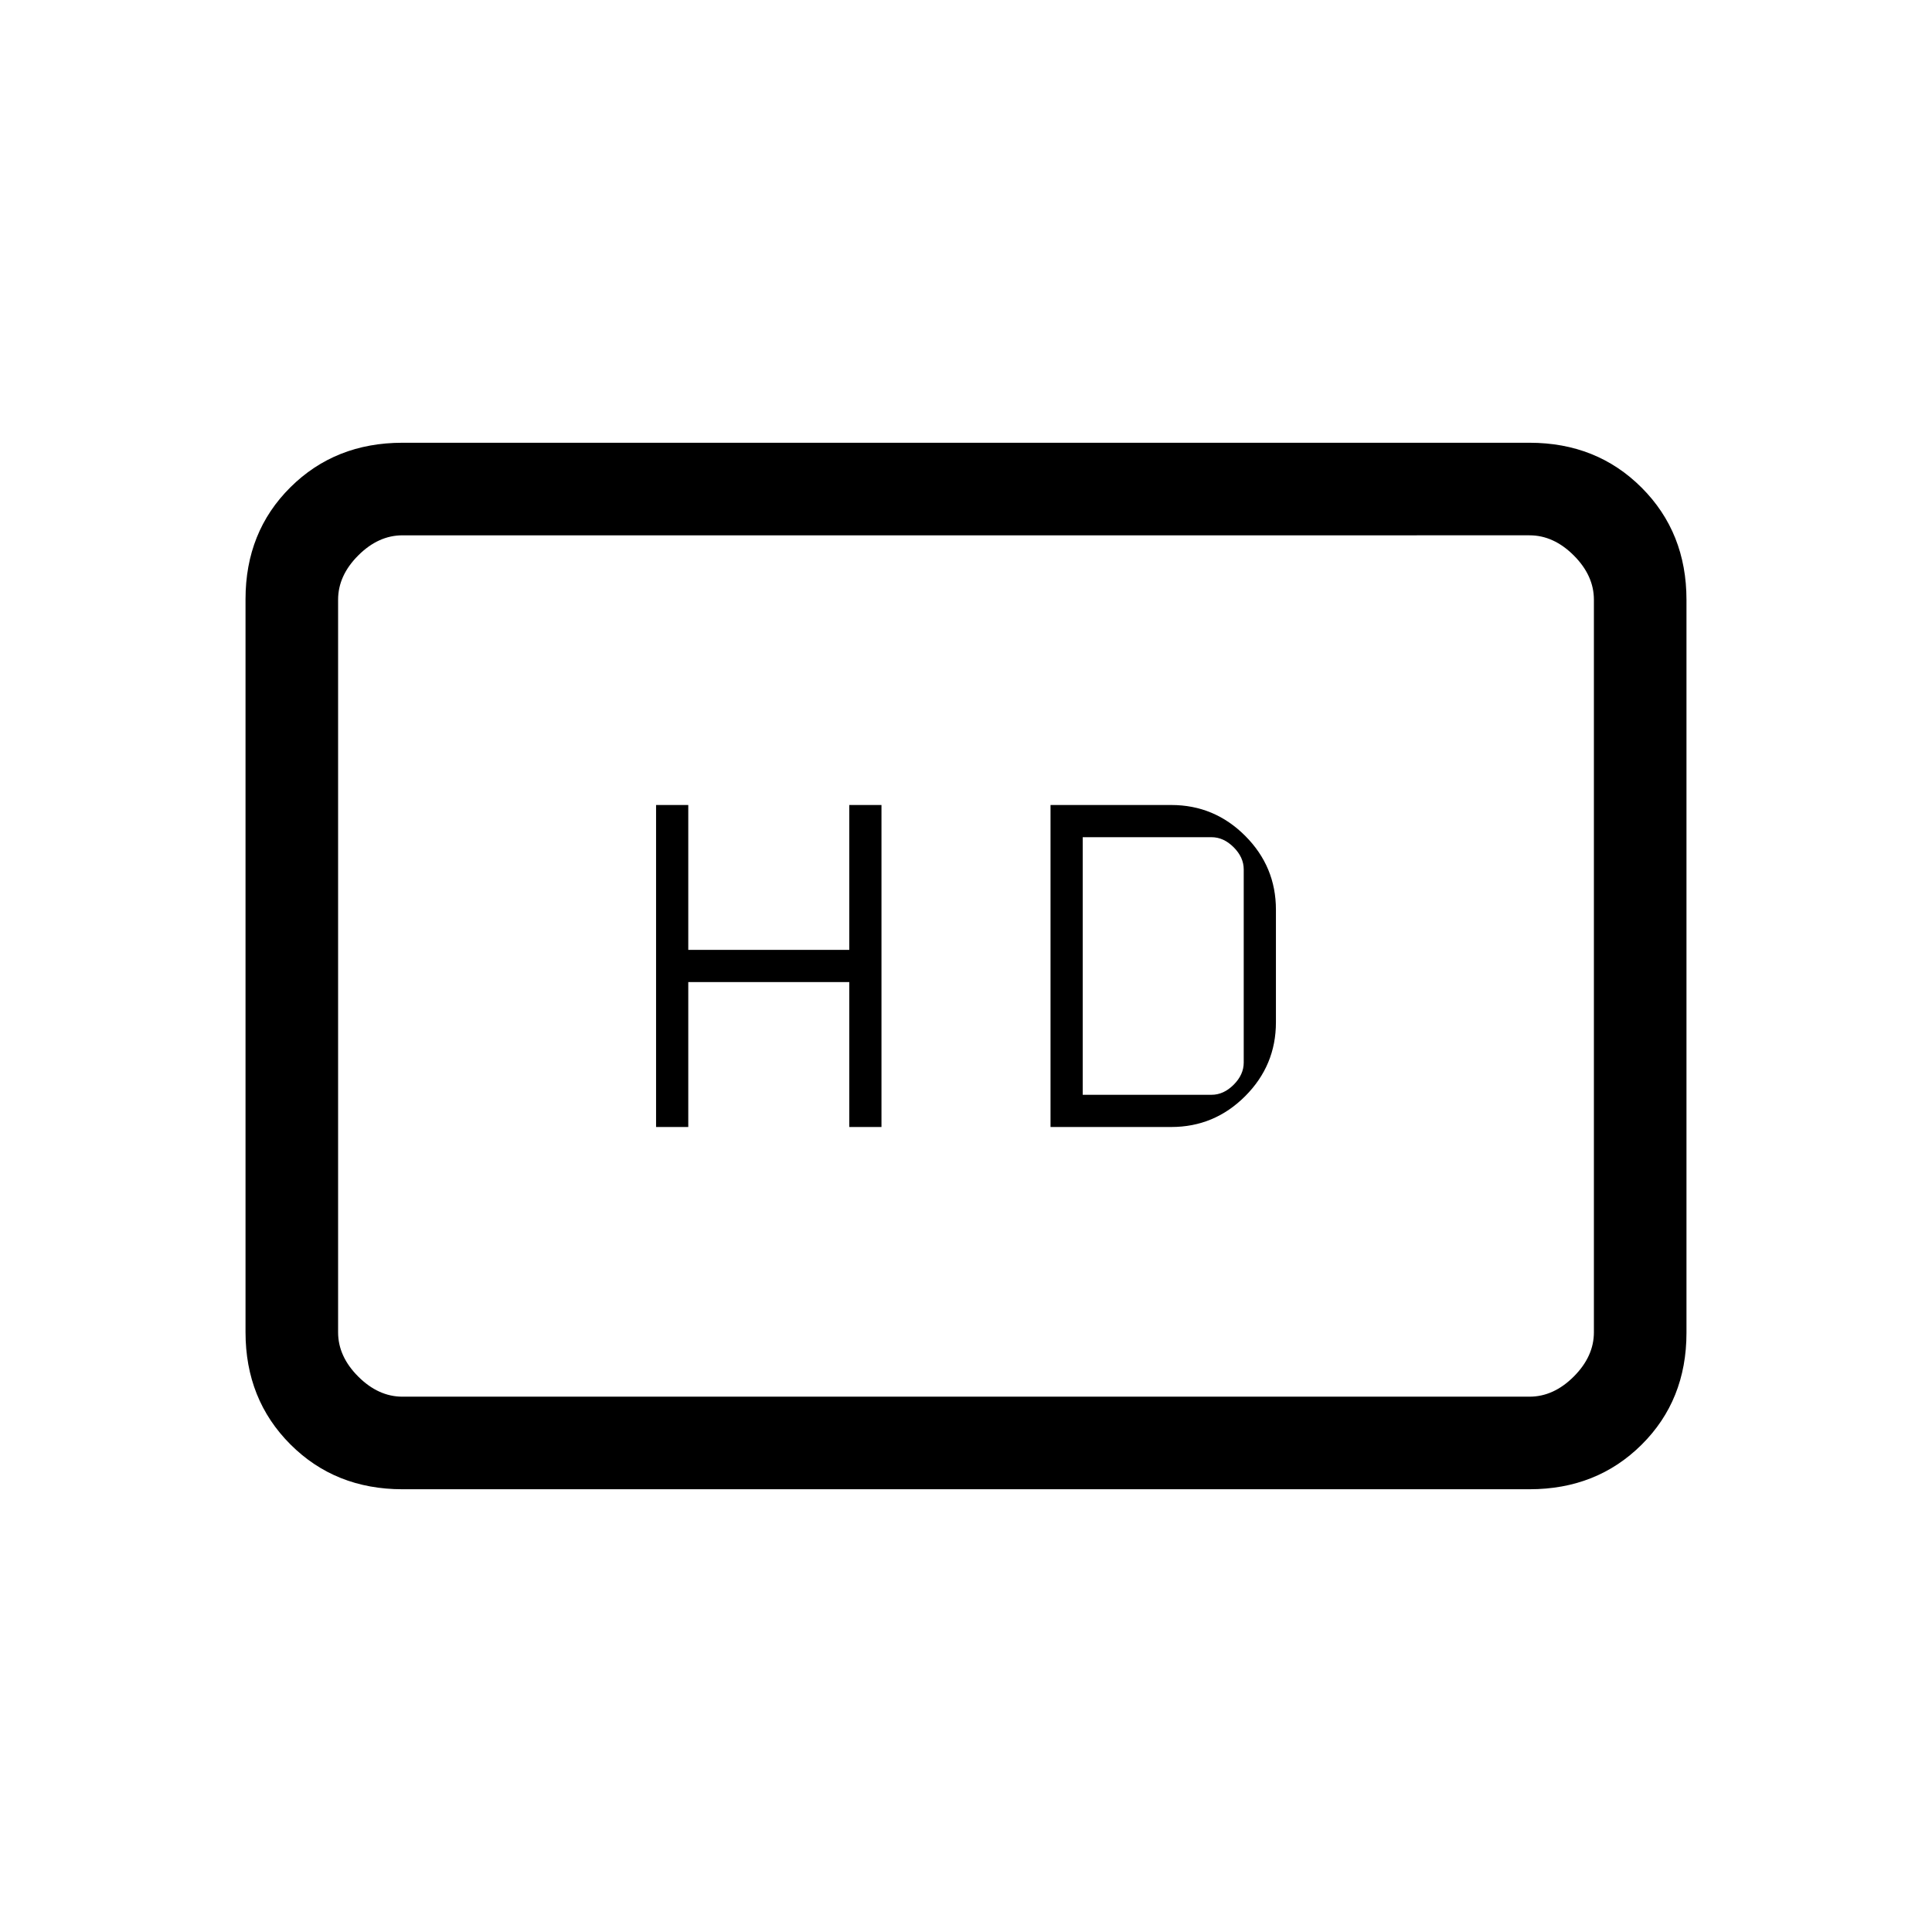 <svg xmlns="http://www.w3.org/2000/svg" height="20" viewBox="0 -960 960 960" width="20"><path d="M326-400h16v-72h80v72h16v-160h-16v72h-80v-72h-16v160Zm196 0h60q21.4 0 36.7-15.3Q634-430.6 634-452v-56q0-21.4-15.3-36.7Q603.4-560 582-560h-60v160Zm16-16v-128h64q6 0 11 5t5 11v96q0 6-5 11t-11 5h-64ZM200-220q-33.43 0-55.71-22.3Q122-264.6 122-298.04v-364.24q0-33.44 22.29-55.58Q166.57-740 200-740h560q33.42 0 55.71 22.3T838-661.96v364.24q0 33.45-22.29 55.58Q793.42-220 760-220H200Zm0-46h560q12 0 22-10t10-22v-364q0-12-10-22t-22-10H200q-12 0-22 10t-10 22v364q0 12 10 22t22 10Zm-32 0v-428 428Z"/></svg>